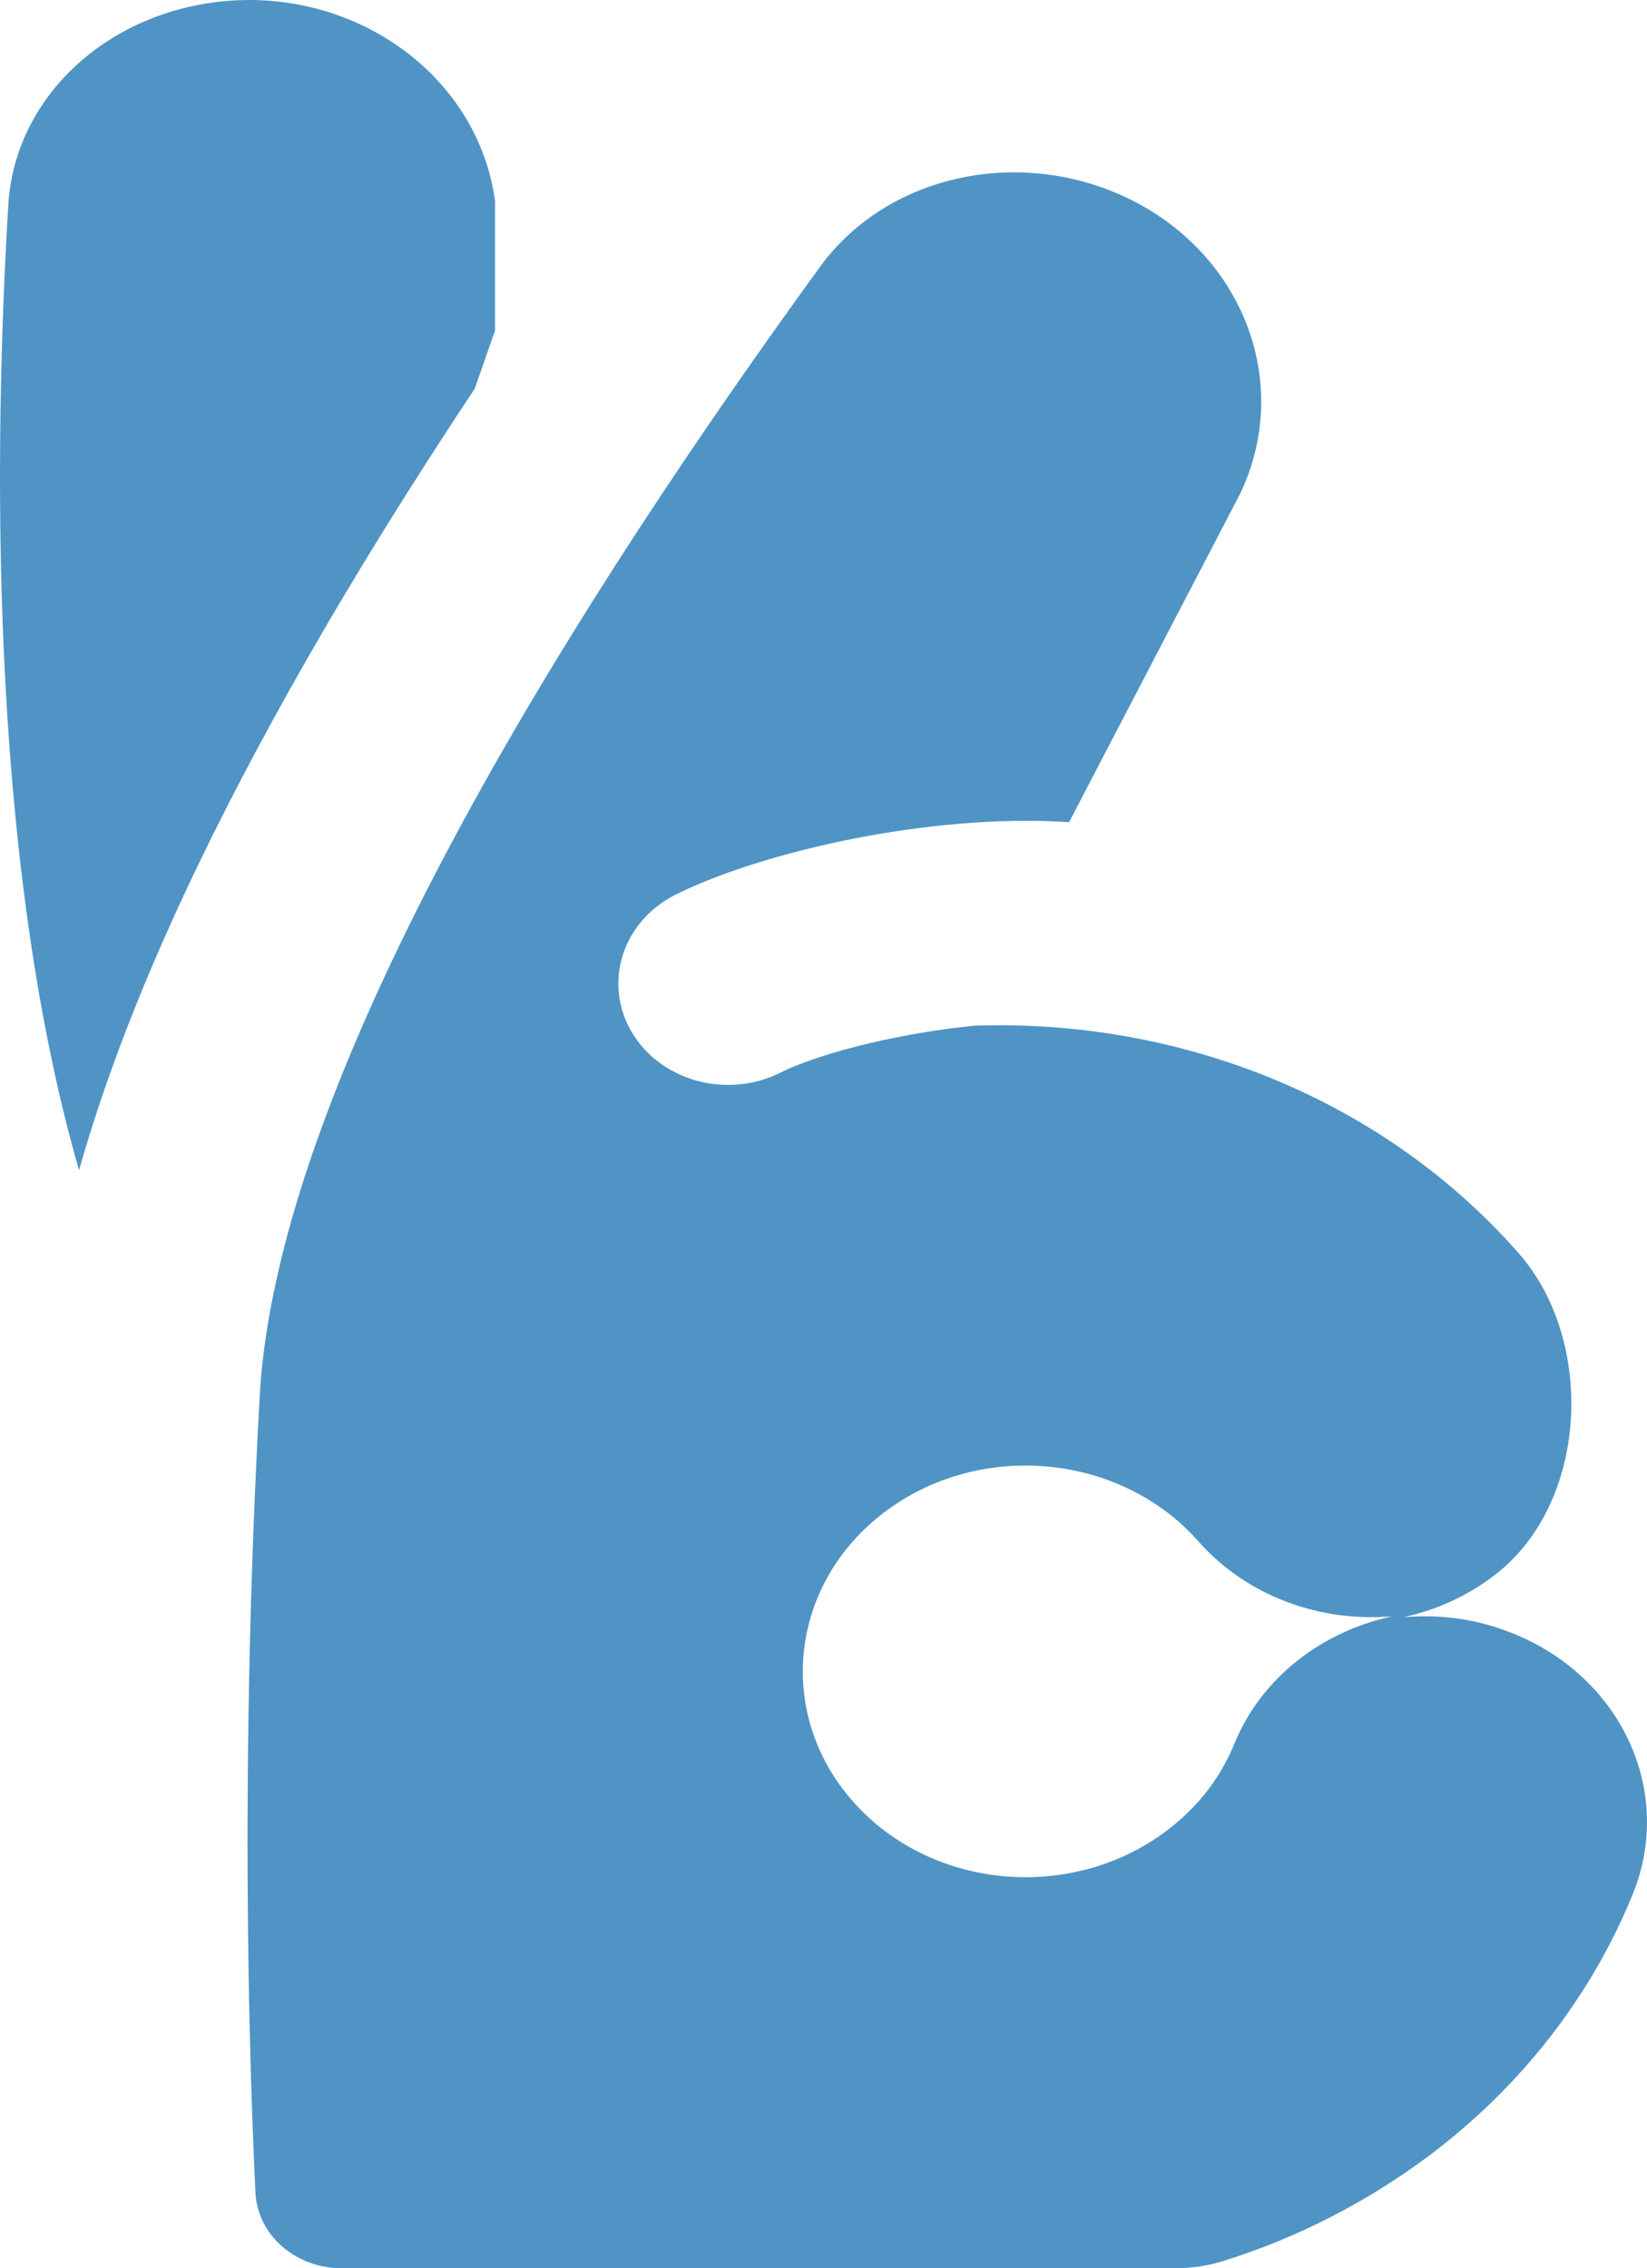 <svg width="53" height="73" viewBox="0 0 53 73" fill="none" xmlns="http://www.w3.org/2000/svg">
<path id="Vector" fill-rule="evenodd" clip-rule="evenodd" d="M15.931 10.637L15.276 12.509C13.301 15.484 11.193 18.844 9.237 22.348C6.622 27.034 4.029 32.401 2.544 37.661C-0.413 27.41 -0.182 14.068 0.267 6.596C0.47 3.218 3.277 0.548 6.9 0.073C11.318 -0.501 15.385 2.384 15.931 6.479V10.637ZM45.149 52.051C46.181 51.827 47.18 51.388 48.054 50.725C51.125 48.422 51.362 43.154 48.862 40.322C44.426 35.286 37.874 32.786 31.354 33.01C30.566 33.091 29.748 33.207 28.944 33.369C27.184 33.709 25.793 34.175 25.106 34.525C23.393 35.376 21.253 34.794 20.325 33.208C19.396 31.622 20.033 29.65 21.745 28.79C23.243 28.046 25.348 27.41 27.475 26.989C29.624 26.568 32.103 26.308 34.403 26.46L39.917 15.87C41.7 12.097 39.787 7.698 35.673 6.112C32.293 4.812 28.403 5.798 26.369 8.612C20.776 16.335 8.998 33.387 8.358 44.928C7.71 56.585 8.013 66.253 8.22 70.563C8.286 71.934 9.512 73 10.997 73H37.778C38.325 73 38.873 72.928 39.392 72.758C41.734 72.023 43.969 70.886 45.995 69.371C49.043 67.077 51.237 64.156 52.536 60.975C53.935 57.553 52.062 53.736 48.354 52.445C47.299 52.069 46.204 51.952 45.149 52.051ZM27.446 57.974C24.945 55.142 25.406 50.967 28.476 48.655C31.546 46.343 36.063 46.773 38.563 49.605C40.137 51.388 42.507 52.221 44.815 52.015C42.559 52.499 40.589 53.977 39.714 56.137C39.285 57.185 38.563 58.153 37.536 58.923C34.465 61.235 29.947 60.814 27.446 57.974Z" fill="#4F94C5"/>
</svg>
